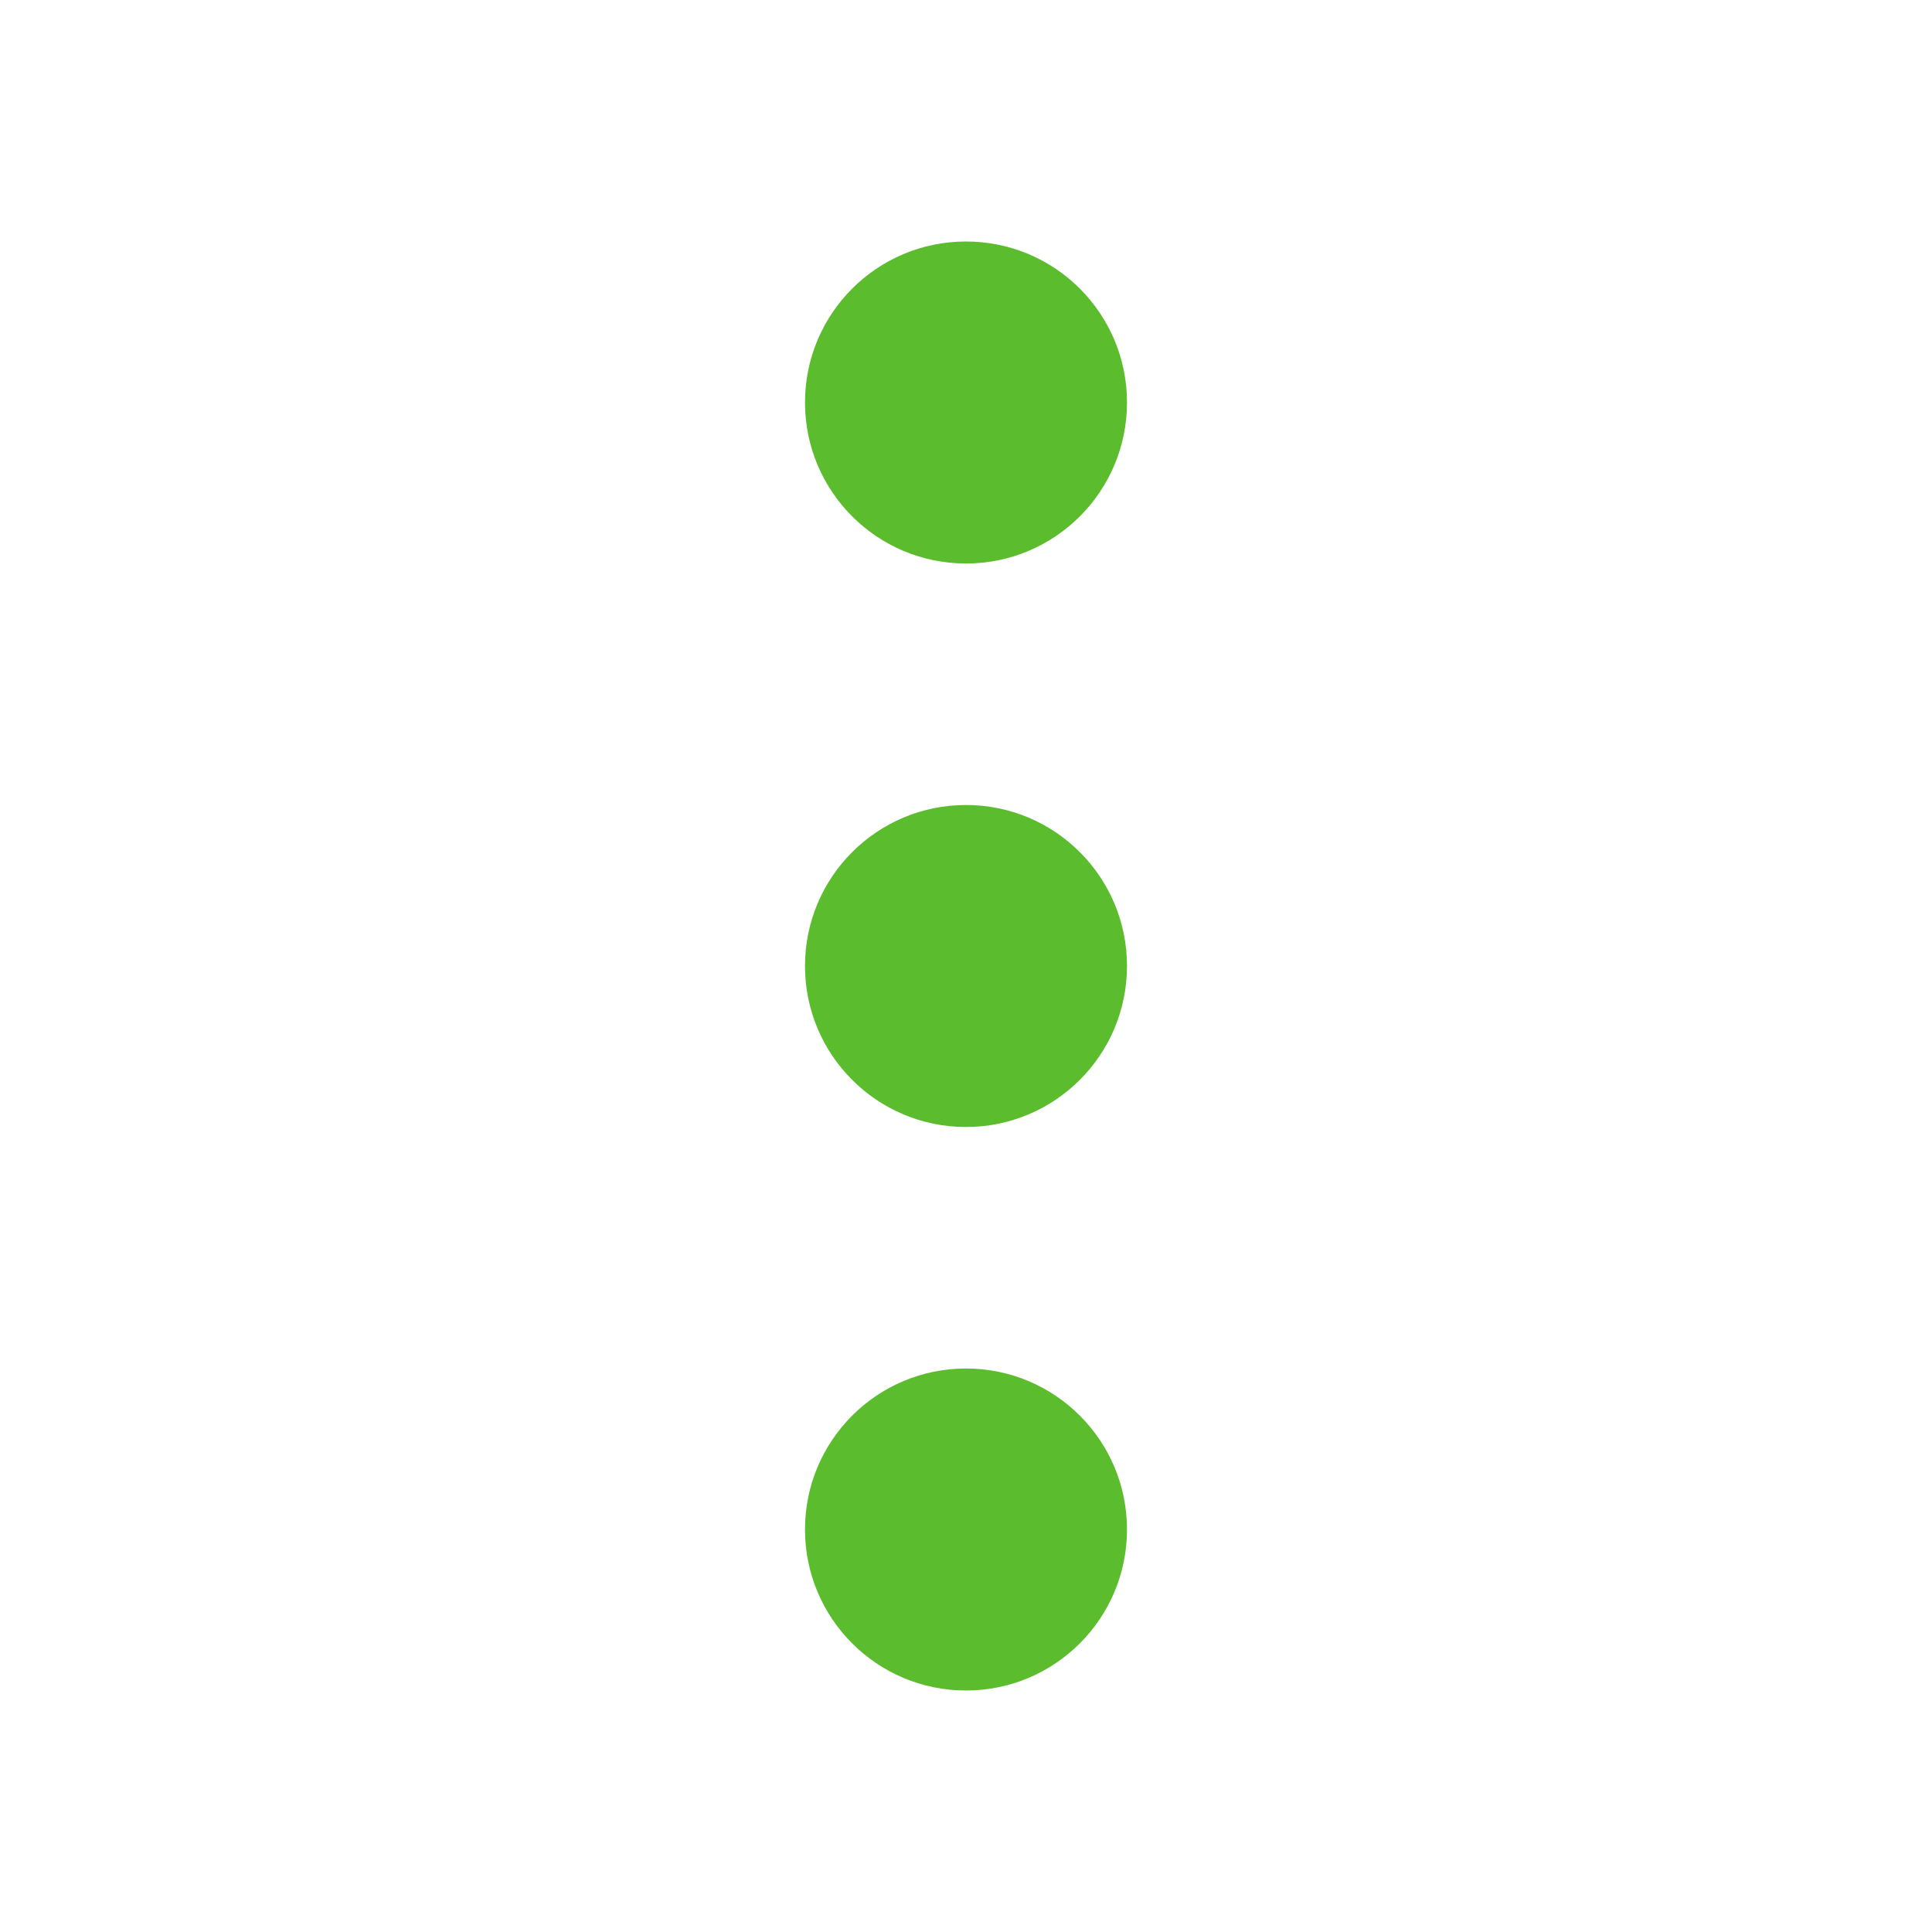 <?xml version="1.0" encoding="UTF-8"?>
<svg width="24px" height="24px" viewBox="0 0 24 24" version="1.1" xmlns="http://www.w3.org/2000/svg" xmlns:xlink="http://www.w3.org/1999/xlink">
    <title>1743AA52-5A62-4BAC-9634-80F379330B2E</title>
    <g id="Mobile" stroke="none" stroke-width="1" fill="none" fill-rule="evenodd">
        <g id="01_Tringconnect_home_on_Action" transform="translate(-342, -264)">
            <g id="post_1" transform="translate(0, 233)">
                <g id="ic_more_selected" transform="translate(342, 31)">
                    <rect id="dummy" opacity="0.11" x="0" y="0" width="24" height="24"></rect>
                    <path d="M12,7 C13.105,7 14,6.105 14,5 C14,3.895 13.105,3 12,3 C10.895,3 10,3.895 10,5 C10,6.105 10.895,7 12,7 Z M12,17 C10.895,17 10,17.895 10,19 C10,20.105 10.895,21 12,21 C13.105,21 14,20.105 14,19 C14,17.895 13.105,17 12,17 Z M12,10 C10.895,10 10,10.895 10,12 C10,13.105 10.895,14 12,14 C13.105,14 14,13.105 14,12 C14,10.895 13.105,10 12,10 Z" id="Shape" fill="#5BBC2E" fill-rule="nonzero"></path>
                </g>
            </g>
        </g>
    </g>
</svg>
